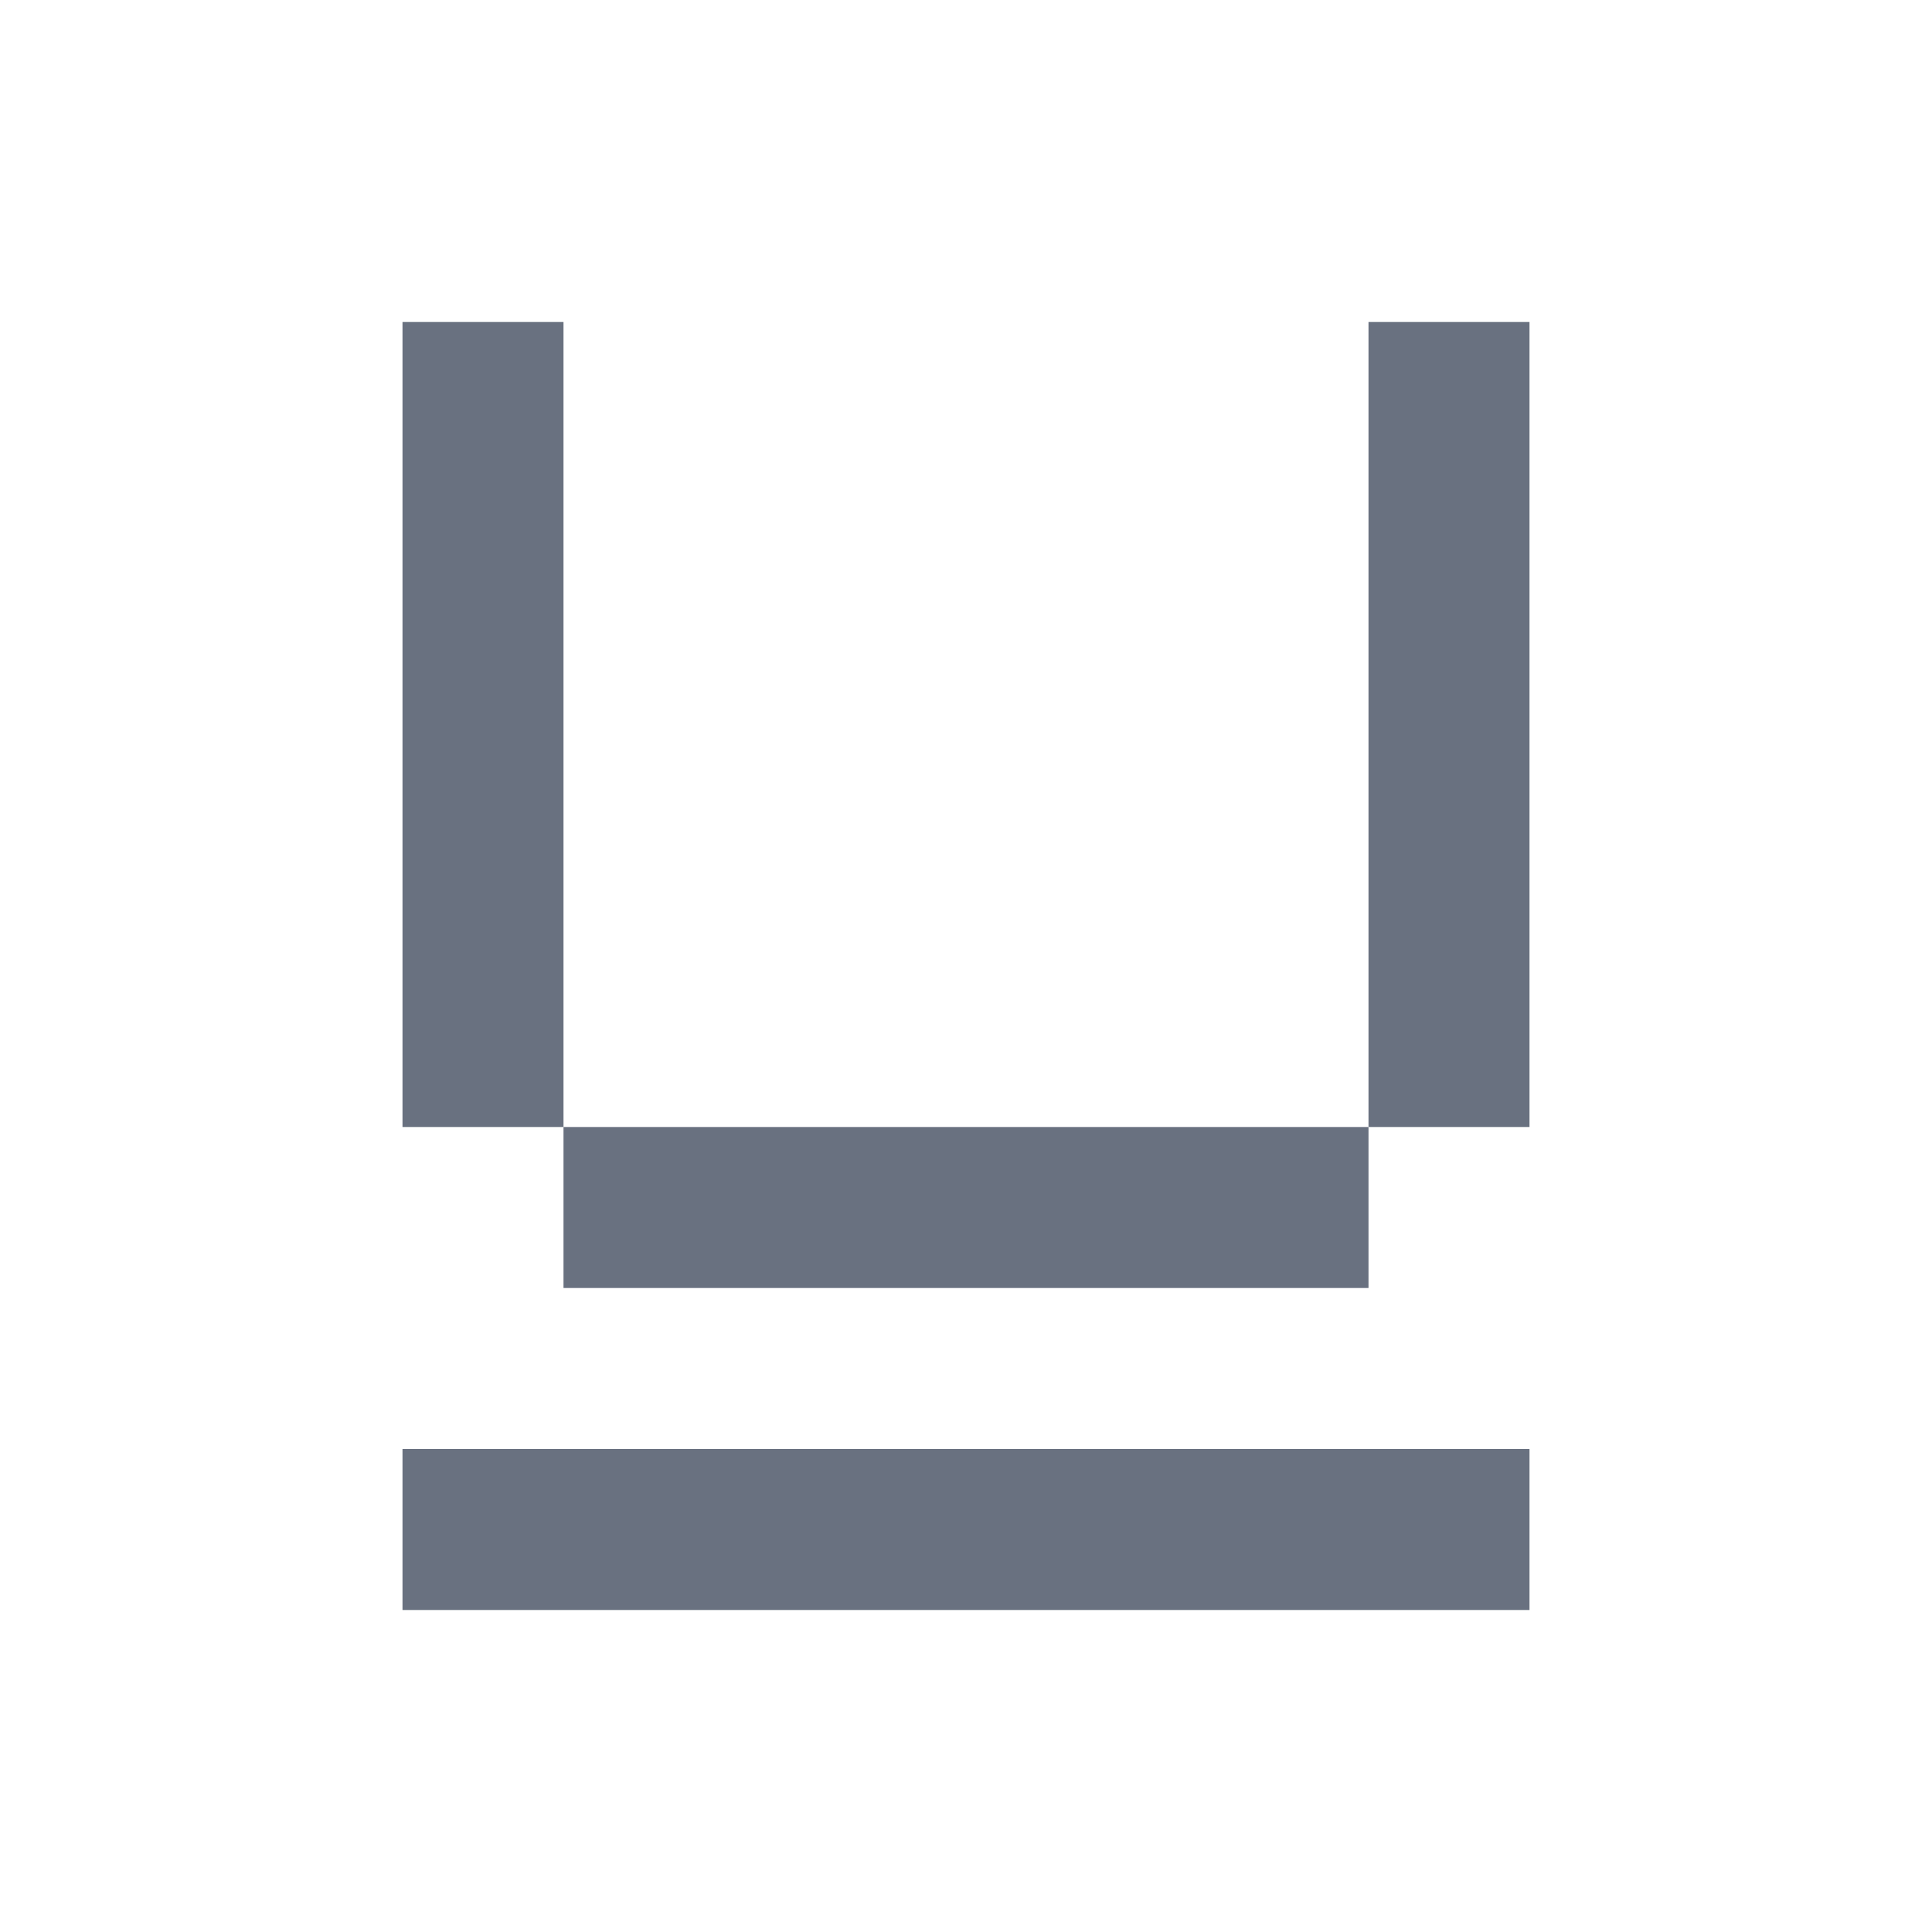 <svg width="24" height="24" viewBox="0 0 24 24" fill="none" xmlns="http://www.w3.org/2000/svg">
<g clip-path="url(#clip0_35_686)">
<rect x="5" y="14" width="10" height="2" transform="rotate(-90 5 14)" fill="#697180"/>
<rect x="7" y="16" width="2" height="10" transform="rotate(-90 7 16)" fill="#697180"/>
<rect x="5" y="20" width="2" height="14" transform="rotate(-90 5 20)" fill="#697180"/>
<rect x="17" y="14" width="10" height="2" transform="rotate(-90 17 14)" fill="#697180"/>
</g>
<defs>
<clipPath id="clip0_35_686">
<rect width="14" height="16" fill="white" transform="translate(5 4)"/>
</clipPath>
</defs>
</svg>
